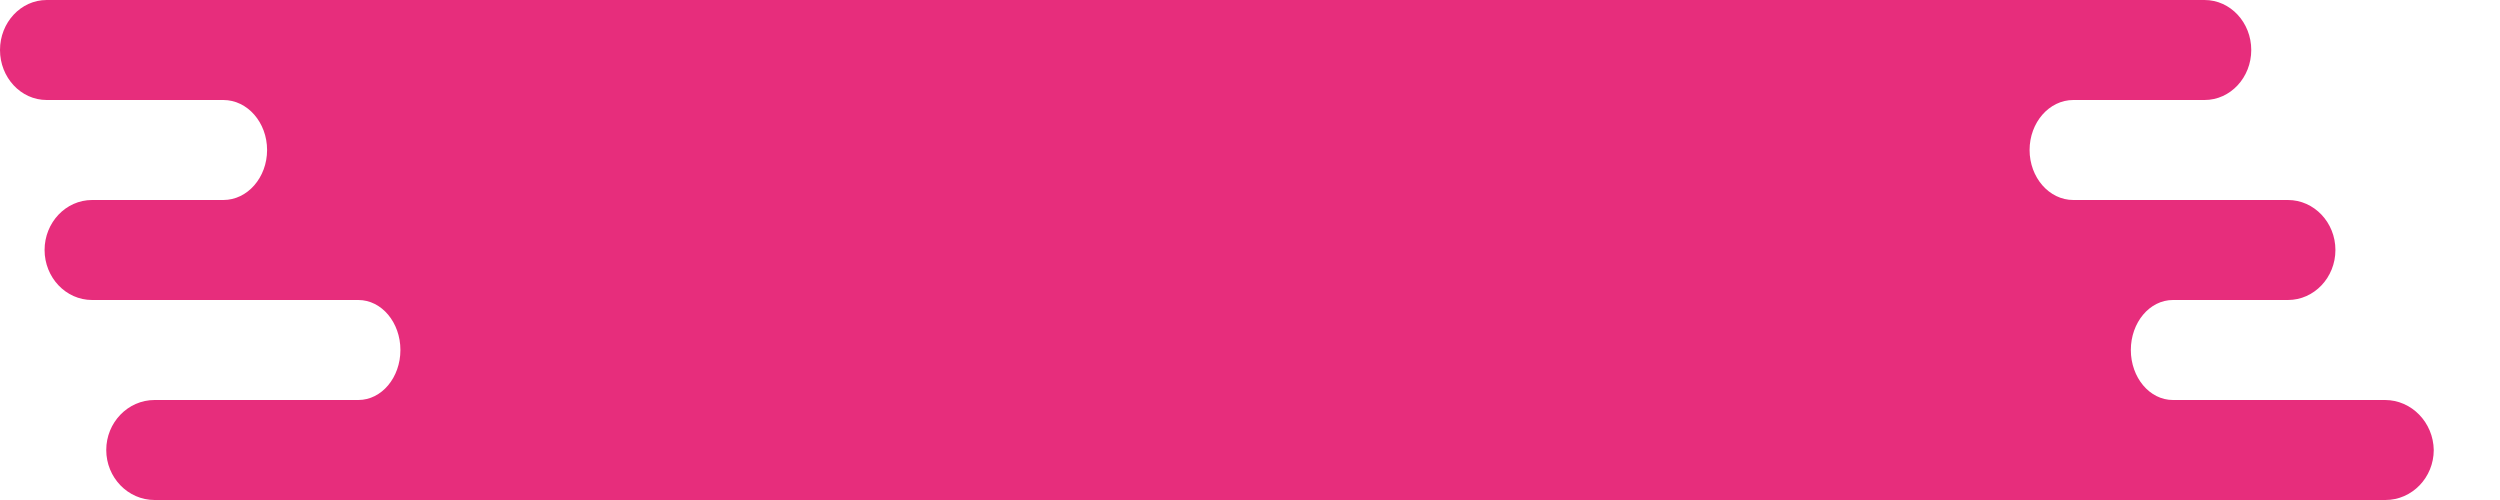 <?xml version="1.0" encoding="utf-8"?>
<!-- Generator: Adobe Illustrator 22.0.1, SVG Export Plug-In . SVG Version: 6.00 Build 0)  -->
<svg version="1.1" xmlns="http://www.w3.org/2000/svg" xmlns:xlink="http://www.w3.org/1999/xlink" x="0px" y="0px"
	 viewBox="0 0 600 120" style="enable-background:new 0 0 600 120;" xml:space="preserve">
<style type="text/css">
	.st0{fill:#E72D7C;}
</style>
<g id="Ebene_1">
	<path class="st0" d="M572.4,96h-50.9c-5.6,0-10.1-5.4-10.1-12c0-6.6,4.5-12,10.1-12h27.6c6.3,0,11.4-5.4,11.4-12
		c0-6.6-5.1-12-11.4-12h-51.5c-5.8,0-10.5-5.4-10.5-12c0-6.6,4.7-12,10.5-12h31.5c6.2,0,11.2-5.4,11.2-12c0-6.6-5-12-11.2-12H11.2
		C5,0,0,5.4,0,12c0,6.6,5,12,11.2,12h42.4c5.8,0,10.5,5.4,10.5,12c0,6.6-4.7,12-10.5,12H22.1c-6.3,0-11.4,5.4-11.4,12
		c0,6.6,5.1,12,11.4,12H86c5.6,0,10.1,5.4,10.1,12c0,6.6-4.5,12-10.1,12H37.1c-6.4,0-11.6,5.4-11.6,12c0,6.6,5.2,12,11.6,12h535.4
		c6.4,0,11.6-5.4,11.6-12C584,101.4,578.8,96,572.4,96z"/>
</g>
<g id="Ebene_2">
</g>
</svg>
